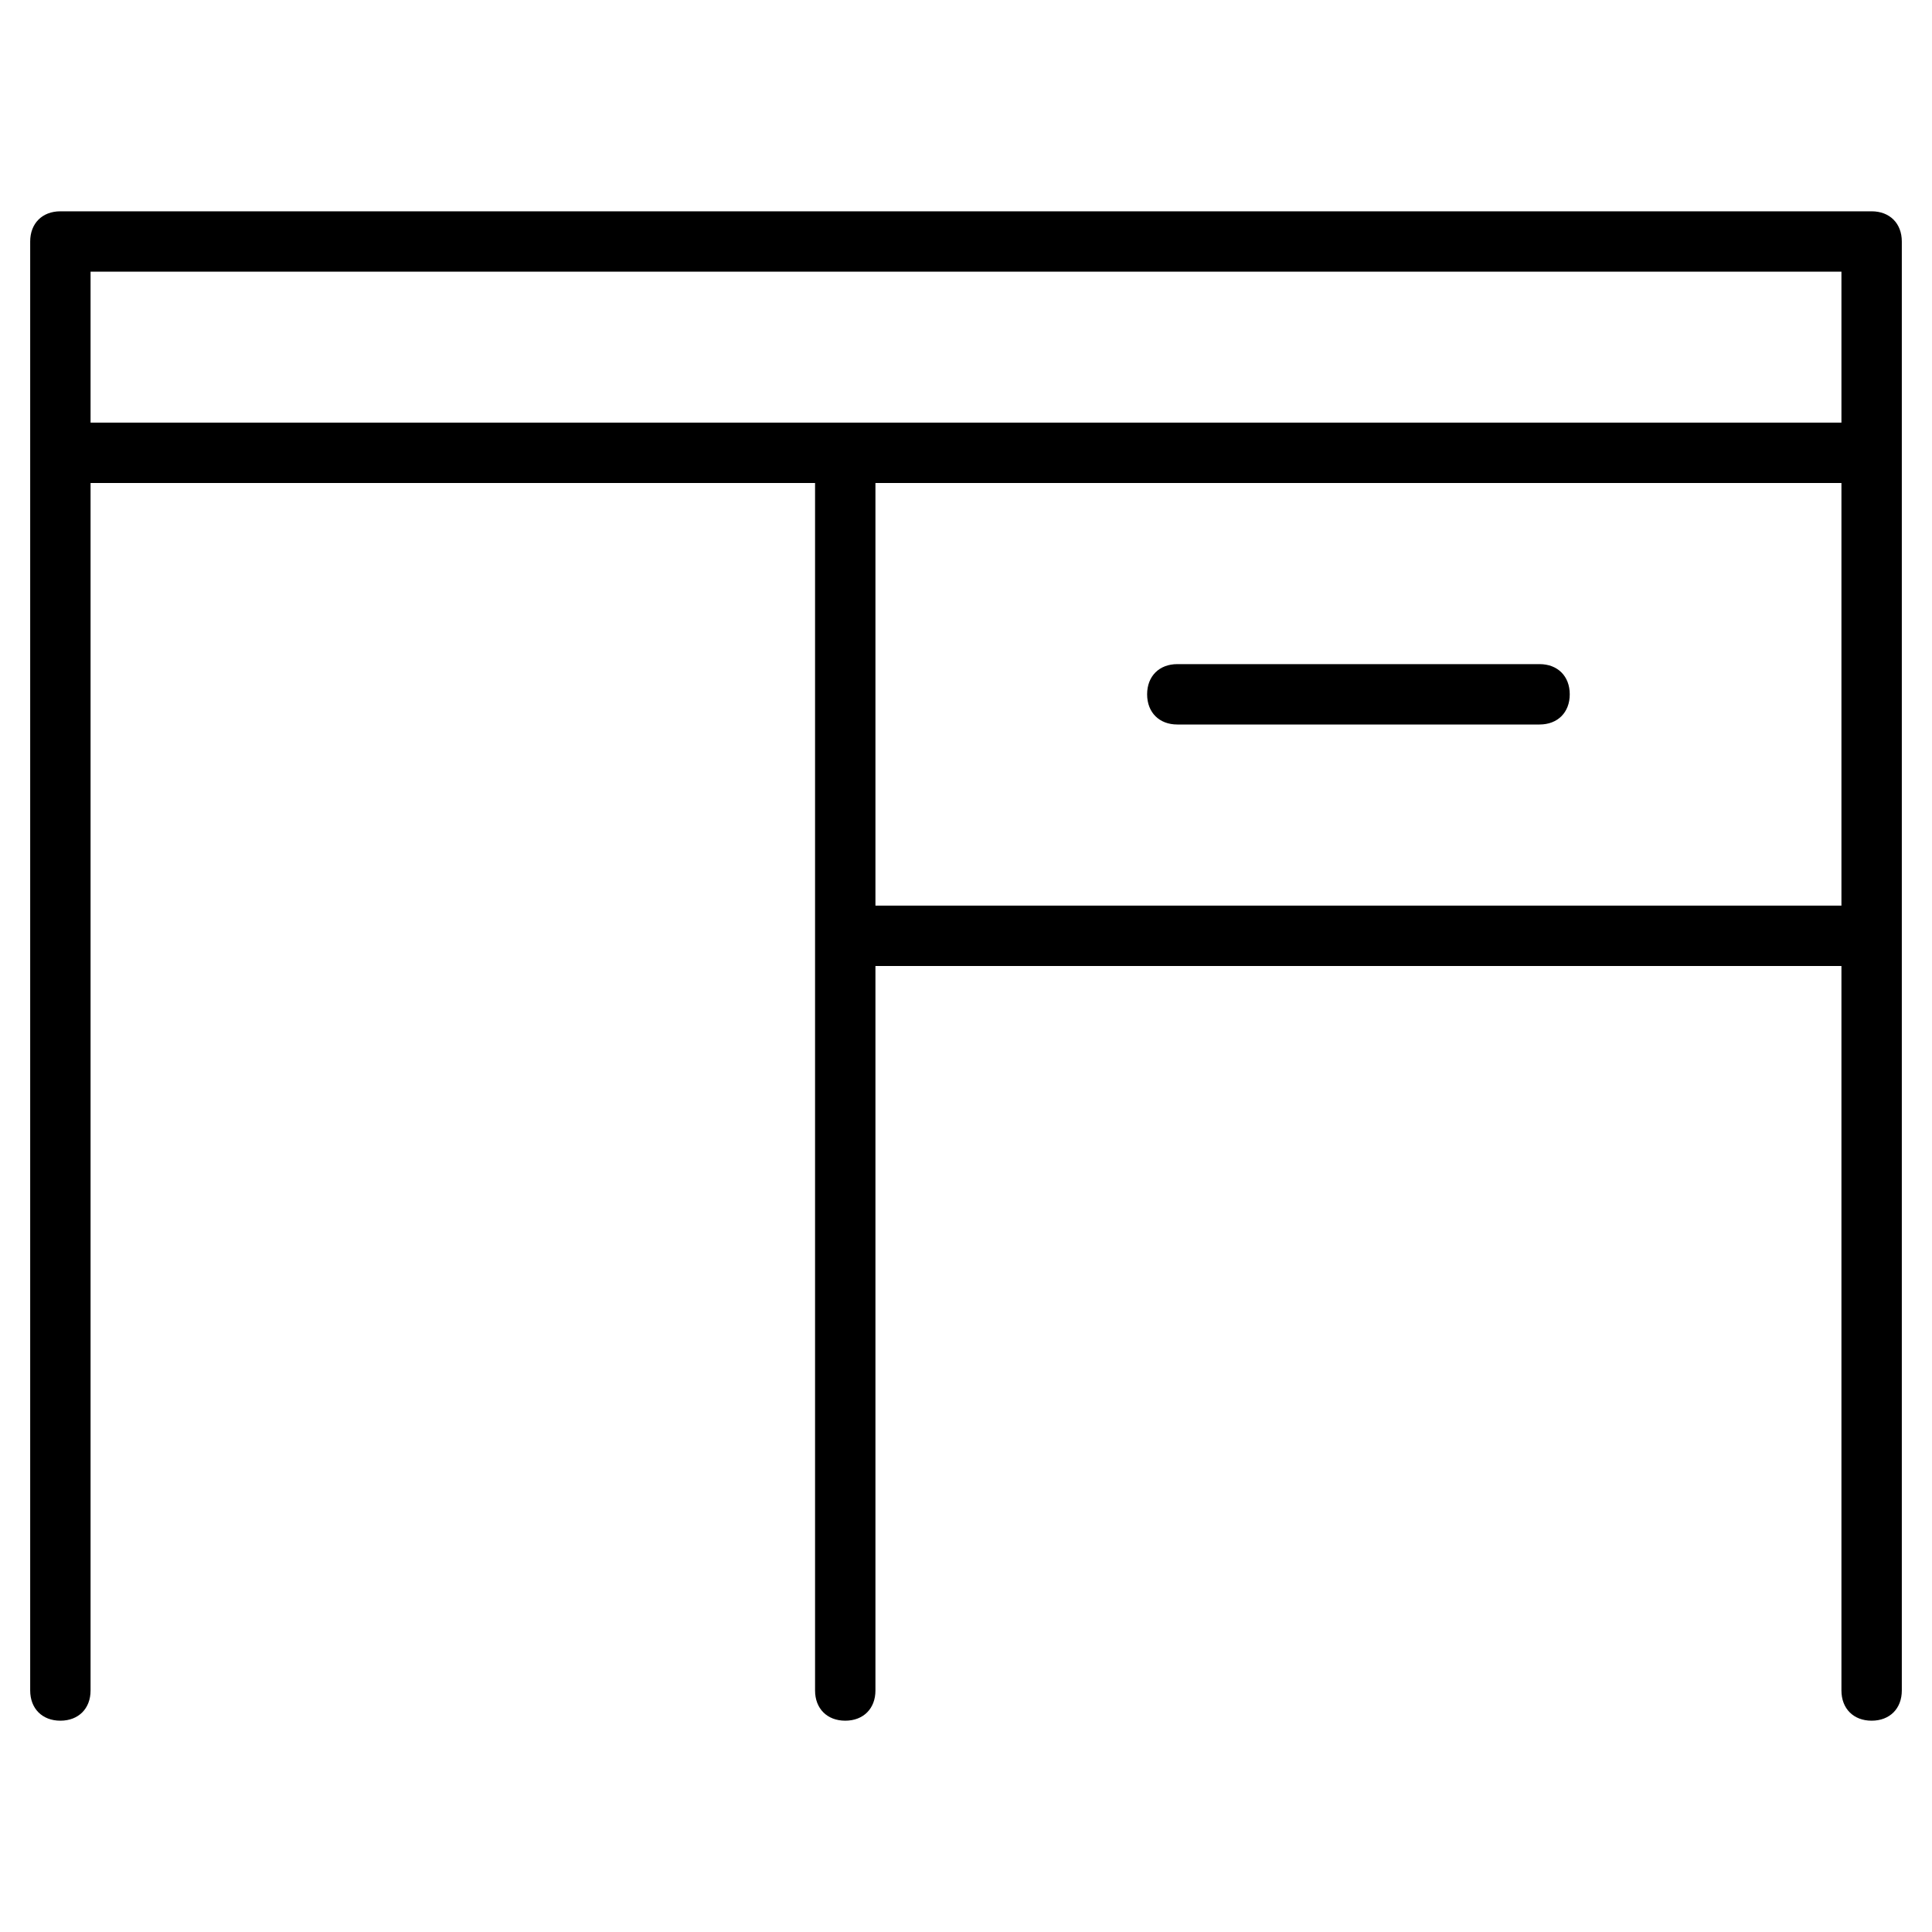 <?xml version="1.0" encoding="utf-8"?>
<!-- Generator: Adobe Illustrator 19.1.0, SVG Export Plug-In . SVG Version: 6.00 Build 0)  -->
<!DOCTYPE svg PUBLIC "-//W3C//DTD SVG 1.1//EN" "http://www.w3.org/Graphics/SVG/1.1/DTD/svg11.dtd">
<svg version="1.1" id="Layer_1" xmlns="http://www.w3.org/2000/svg" xmlns:xlink="http://www.w3.org/1999/xlink" x="0px" y="0px"
	 width="64px" height="64px" viewBox="0 0 64 64" enable-background="new 0 0 64 64" xml:space="preserve">
<path d="M51,22H39c-0.6,0-1,0.4-1,1s0.4,1,1,1h12c0.6,0,1-0.4,1-1S51.6,22,51,22z"/>
<path d="M63,8c0-0.6-0.4-1-1-1H2C1.4,7,1,7.4,1,8v48c0,0.6,0.4,1,1,1s1-0.4,1-1V16h24v40c0,0.6,0.4,1,1,1s1-0.4,1-1V32h32v24
	c0,0.6,0.4,1,1,1s1-0.4,1-1V15c0,0,0,0,0,0s0,0,0,0V8z M3,9h58v5H3V9z M29,30V16h32v14H29z"/>
</svg>
